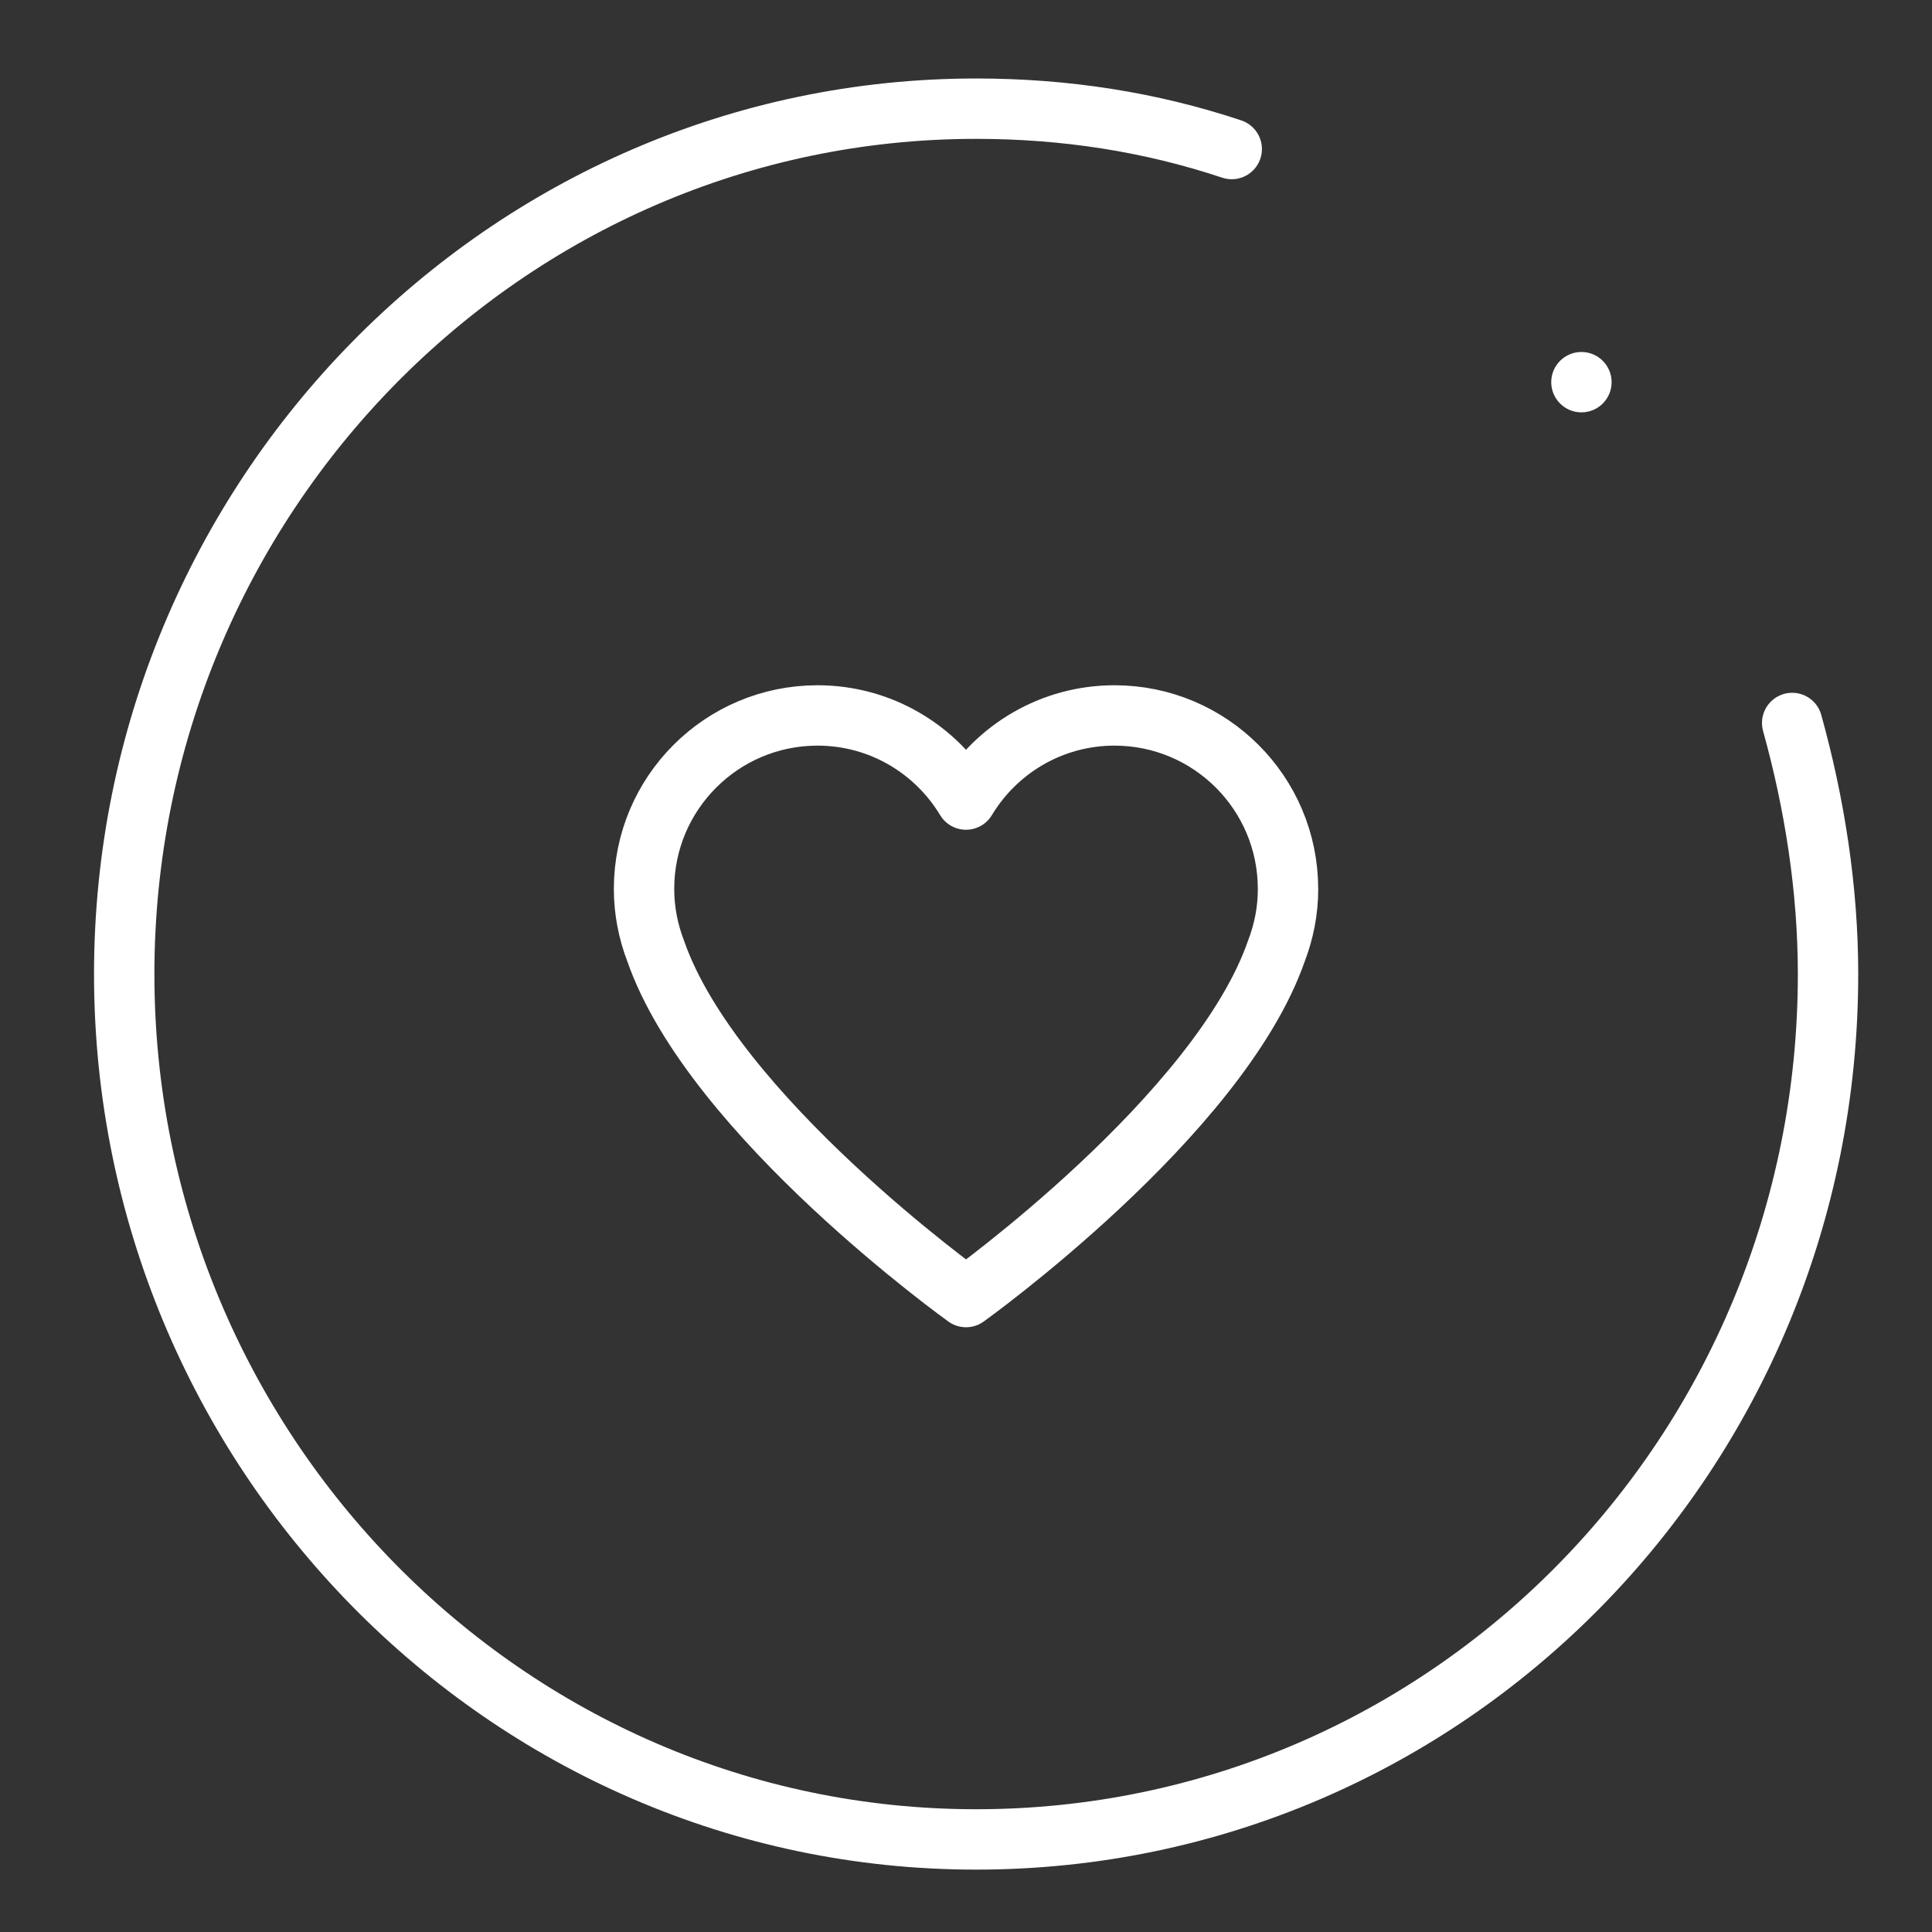<ns0:svg xmlns:ns0="http://www.w3.org/2000/svg" id="b" viewBox="0 0 48 48" style="stroke-width:1.5px"><ns0:rect x="0" y="0" width="48" height="48" fill="#333333" stroke="none"/><ns0:defs style="stroke-width:1.5px"><ns0:style style="stroke-width:1.5px">.c{fill:#fff;}.d{fill:none;stroke:#fff;stroke-linecap:round;stroke-linejoin:round;}</ns0:style></ns0:defs><ns0:path class="d" d="m44.526,17.962c.557,2.005.891,4.122.891,6.238,0,11.92-9.469,21.5-21.166,21.5S3.086,36.008,3.086,24.2,12.555,2.7,24.252,2.7c2.228,0,4.345.334,6.35,1.003" style="stroke-width:1.5px" /><ns0:circle class="c" cx="39.29" cy="9.495" r=".75" style="stroke-width:1.5px" /><ns0:path class="d" d="m32,22.085c0-2.381-1.93-4.31-4.311-4.31-1.567,0-2.935.839-3.689,2.09-.754-1.251-2.122-2.09-3.689-2.09-2.381,0-4.31,1.93-4.31,4.31,0,.544.105,1.063.289,1.542,1.425,4.1,7.711,8.598,7.711,8.598,0,0,6.285-4.499,7.711-8.598.184-.479.289-.998.289-1.542h0Z" style="stroke-width:1.5px" /></ns0:svg>